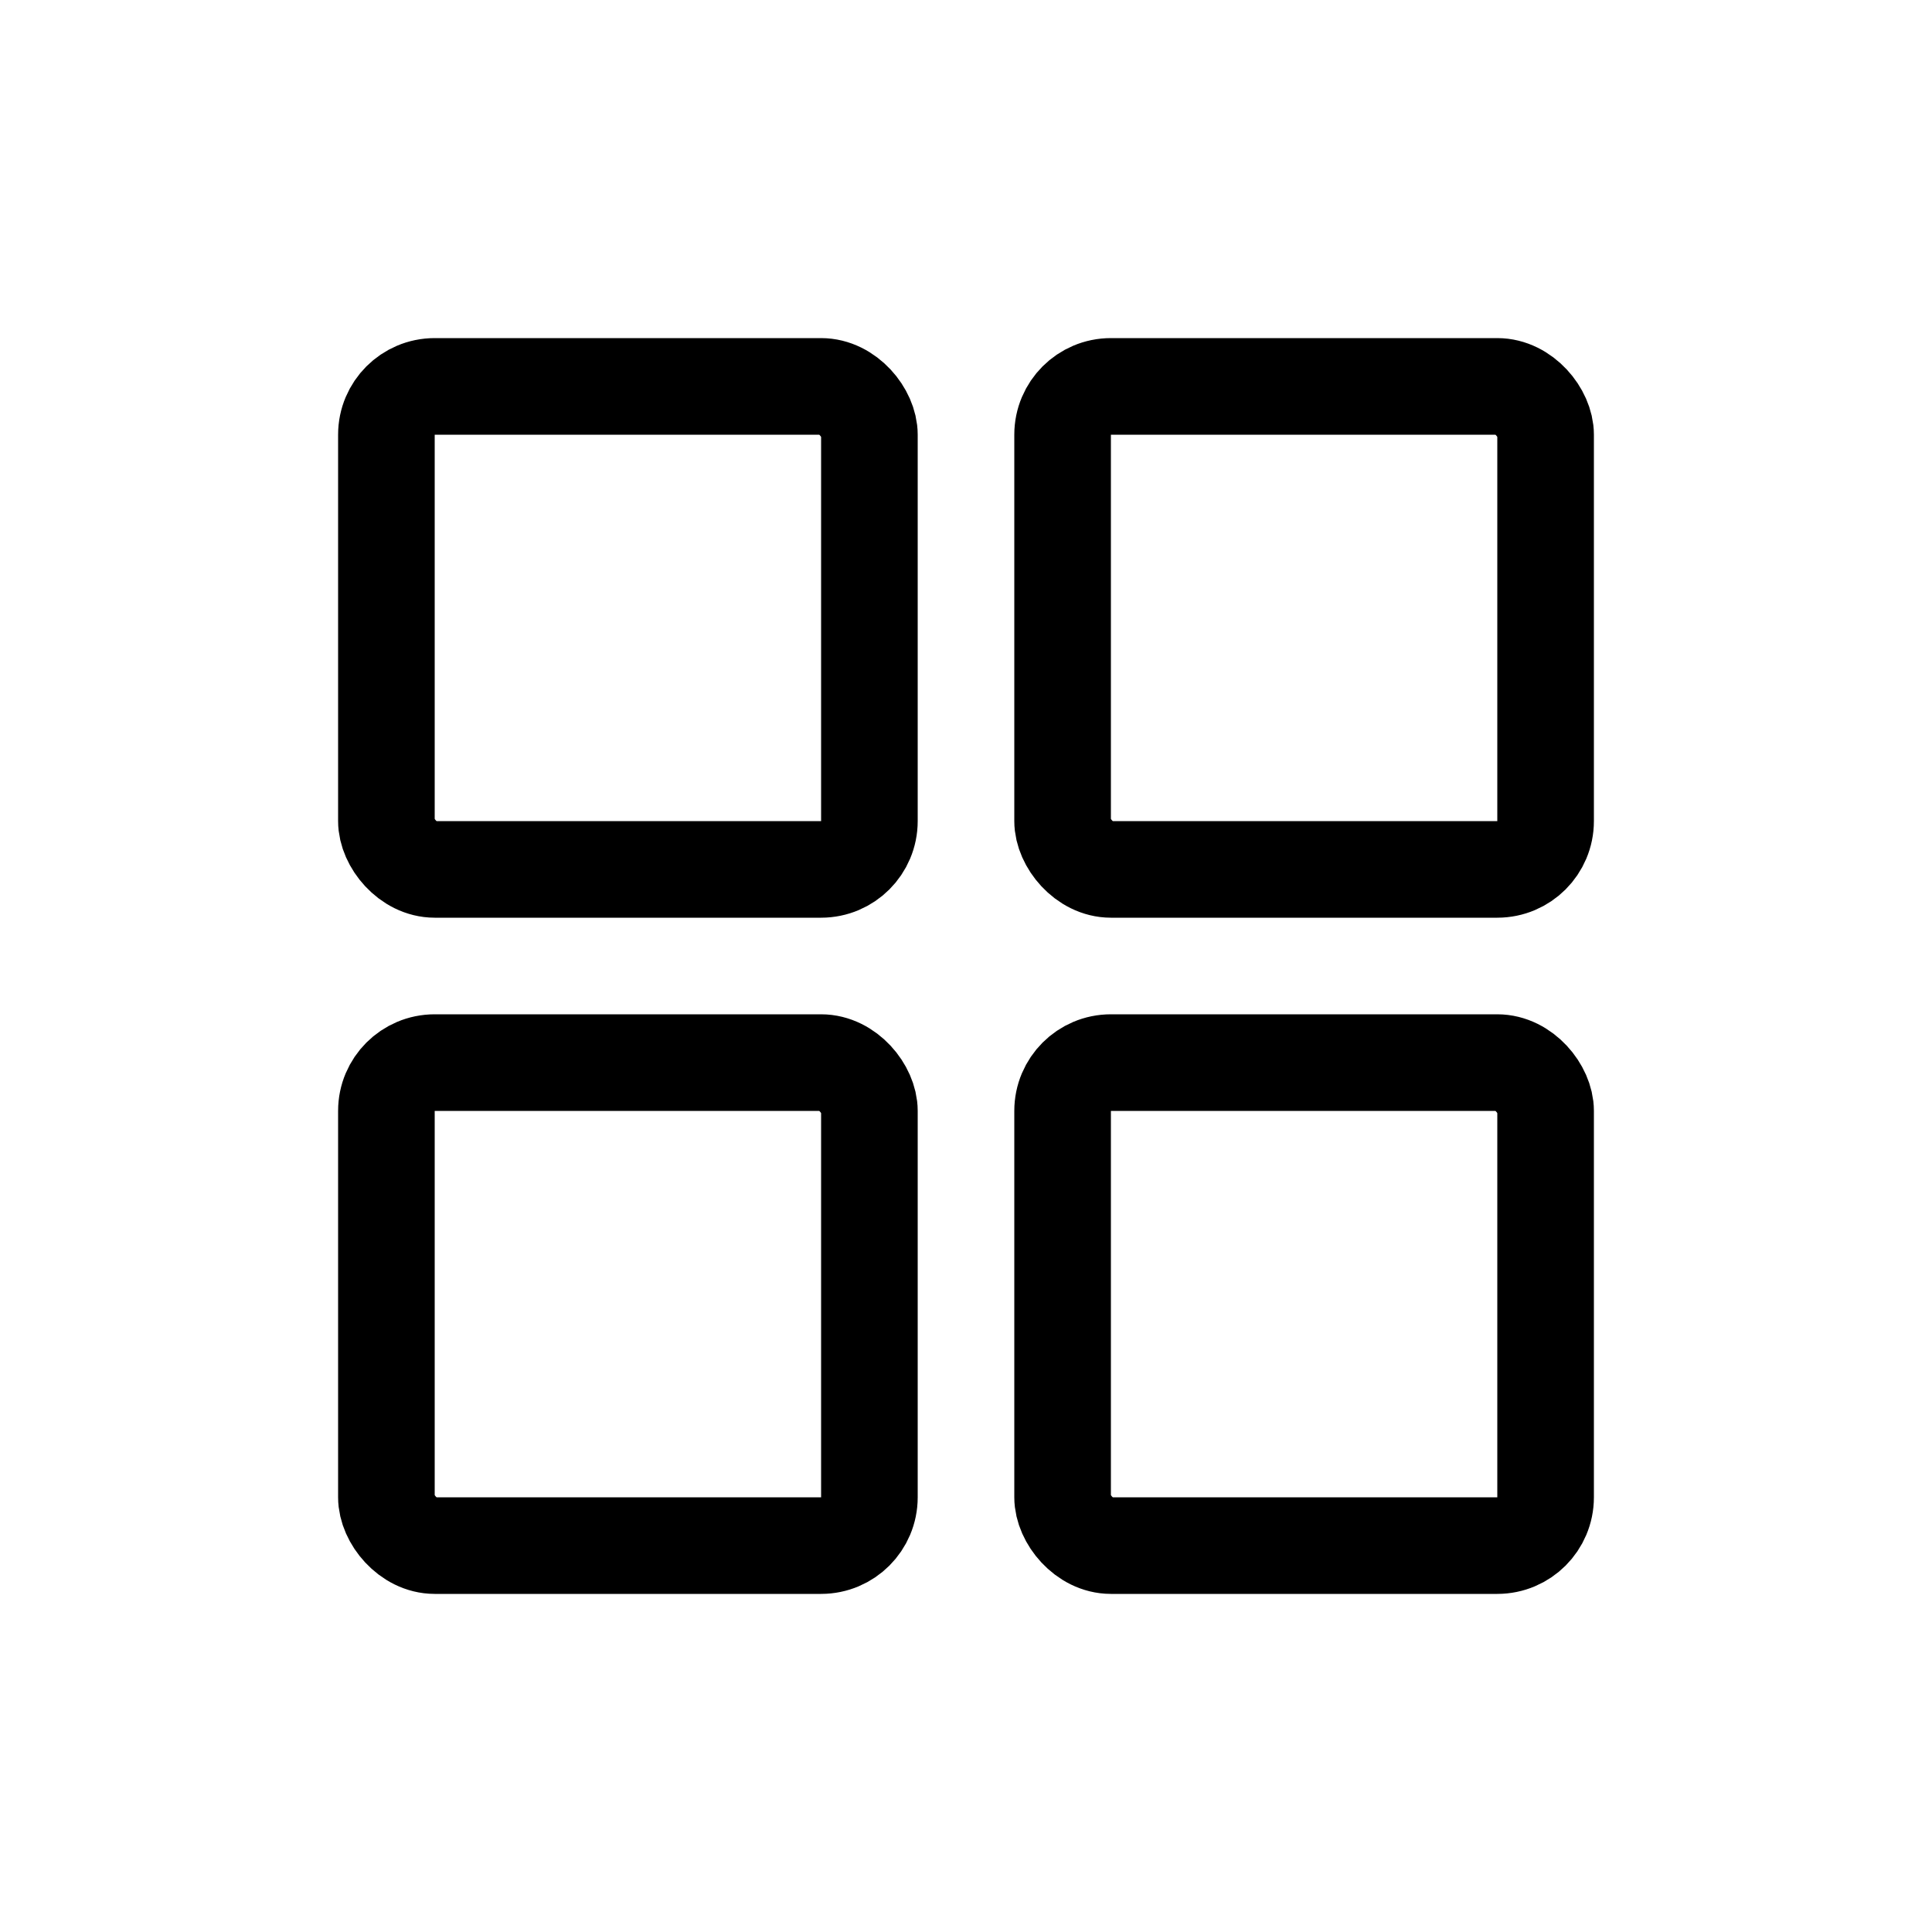 <svg xmlns="http://www.w3.org/2000/svg" width="20" height="20" fill="none" class="bi" viewBox="0 0 20 20">
  <path fill="#fff" d="M0 0h20v20H0z"/>
  <rect width="5" height="5" x="4" y="11" stroke="#000" rx=".5"/>
  <rect width="5" height="5" x="11" y="11" stroke="#000" rx=".5"/>
  <rect width="5" height="5" x="11" y="4" stroke="#000" rx=".5"/>
  <rect width="5" height="5" x="4" y="4" stroke="#000" rx=".5"/>
</svg>
